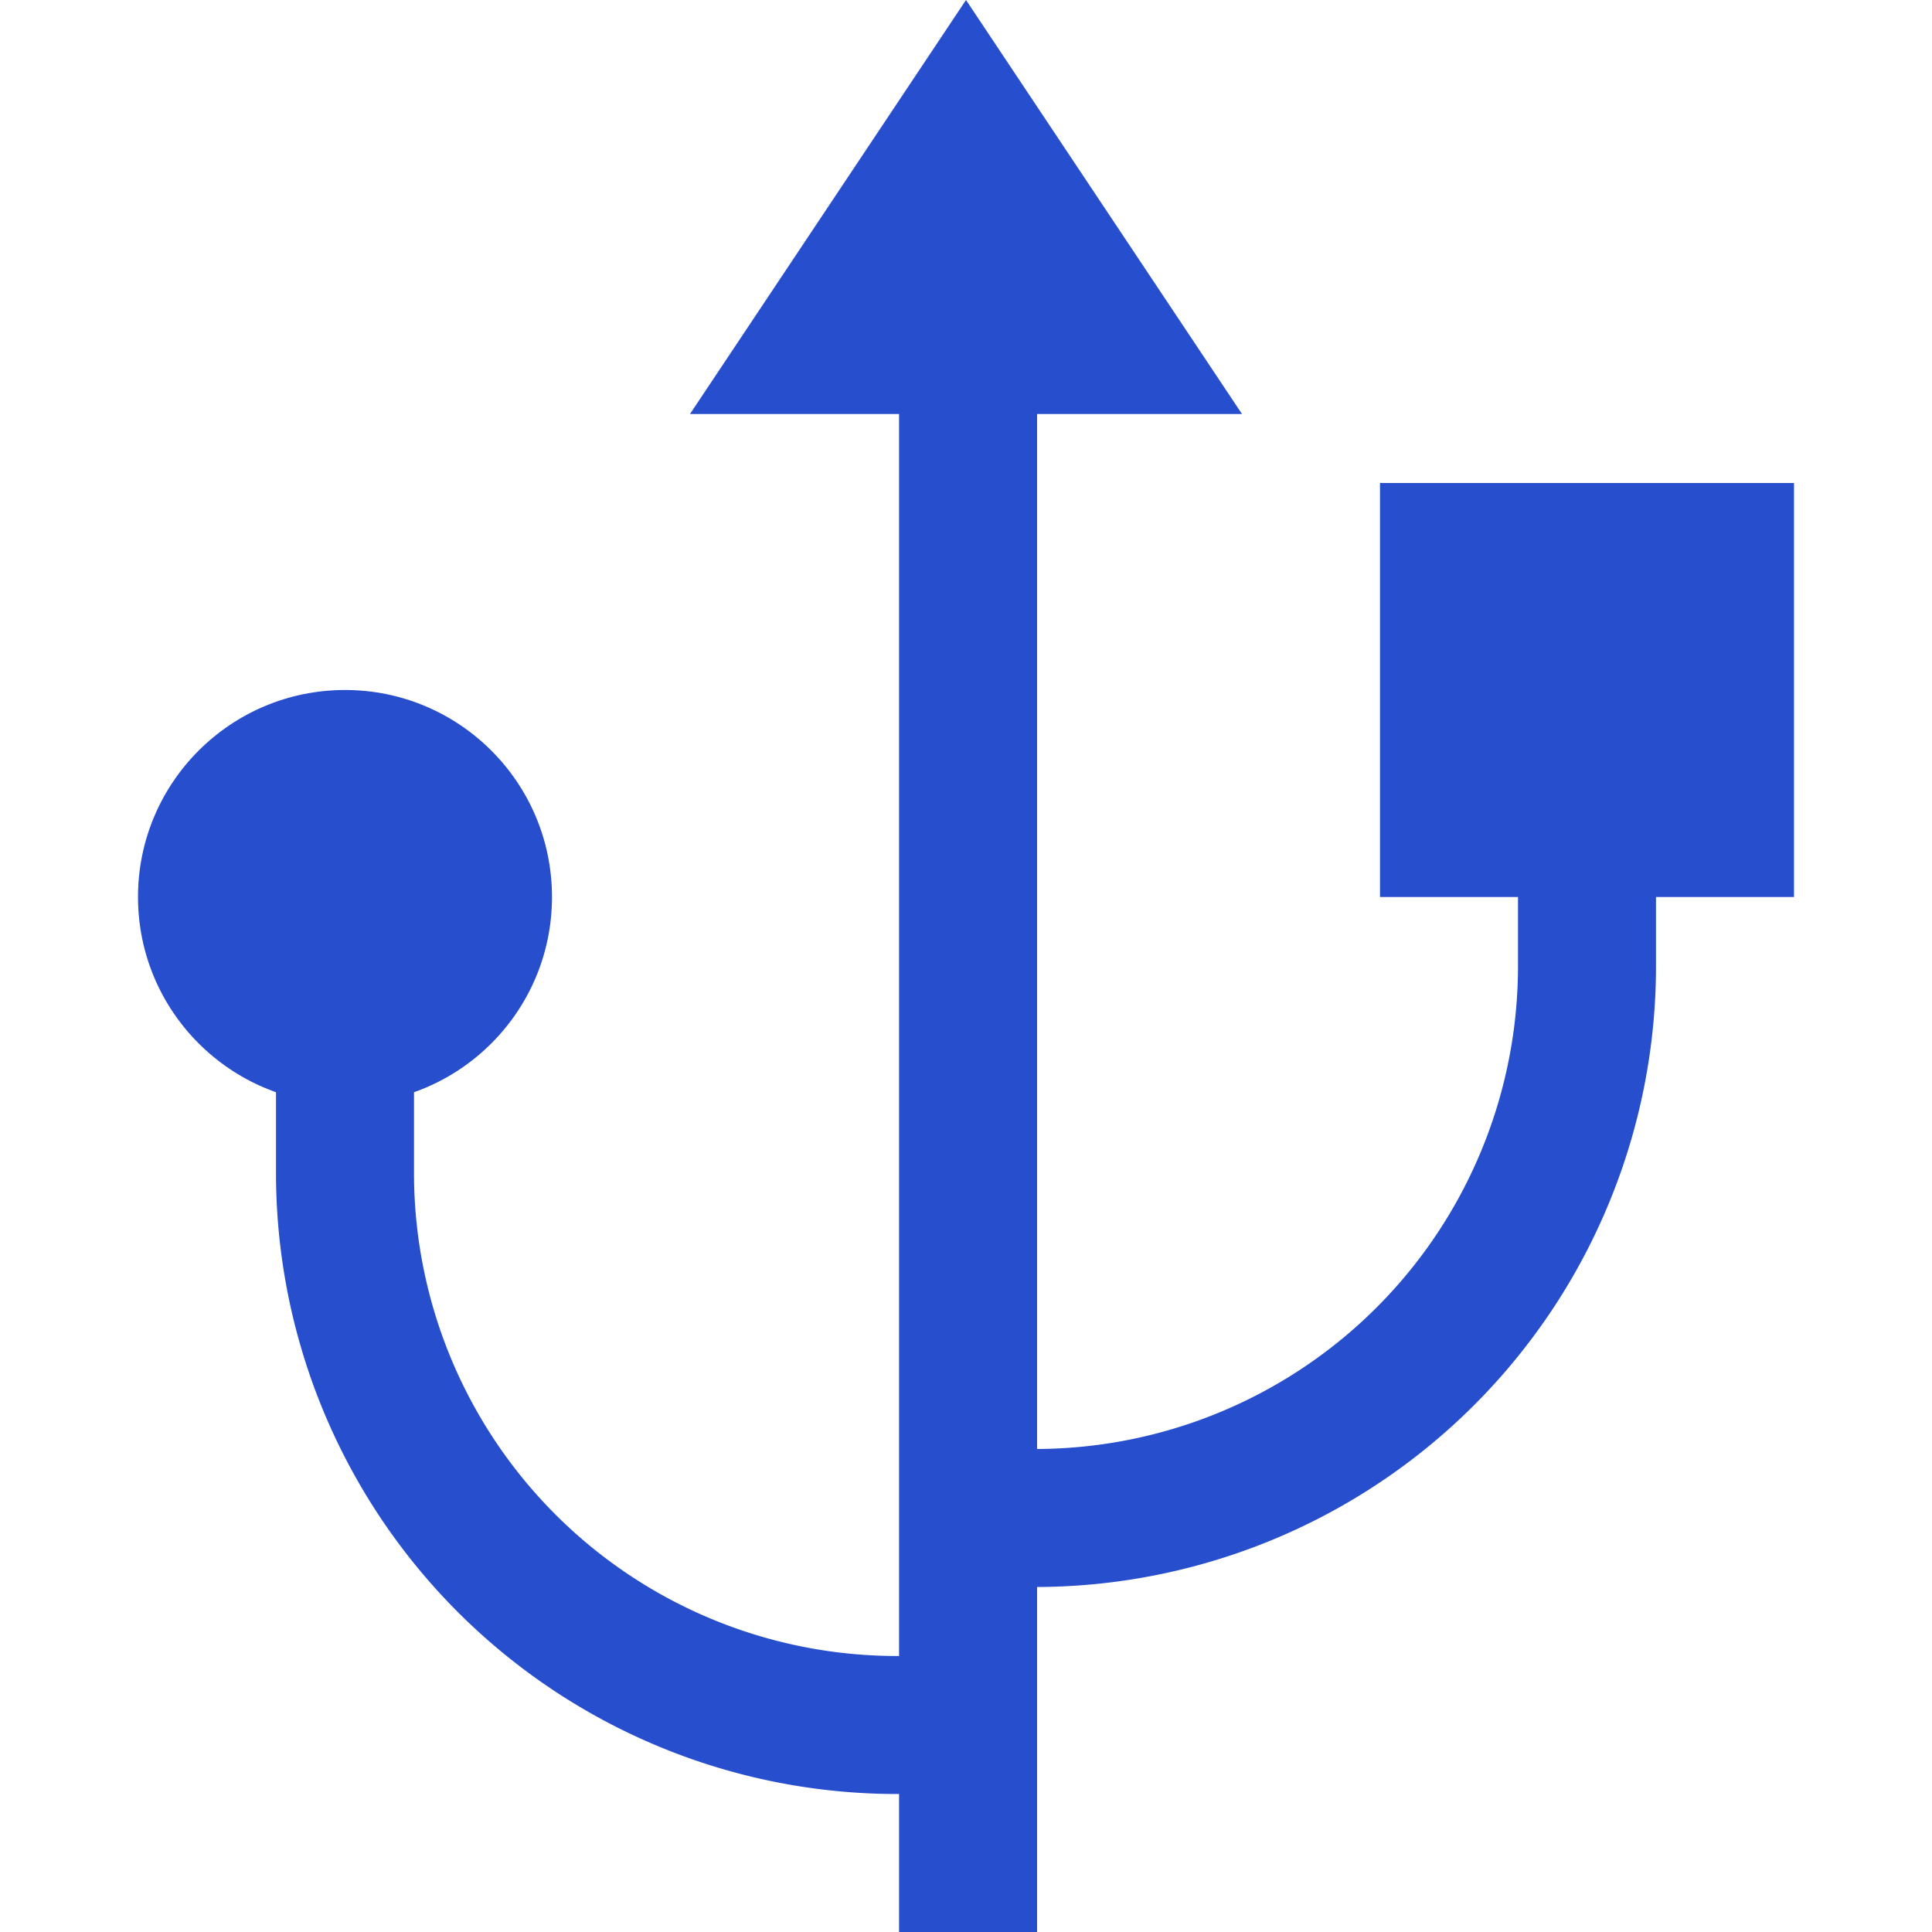 <svg id="Layer_1" data-name="Layer 1" xmlns="http://www.w3.org/2000/svg" viewBox="0 0 28 28"><defs><style>.cls-1{fill:none;stroke:#274ecc;stroke-miterlimit:10;stroke-width:2px;}.cls-2{fill:#274ecc;}</style></defs><title>usb_small</title><line class="cls-1" x1="14.03" y1="28" x2="14.03" y2="3"/><polygon class="cls-2" points="18 6 10 6 14 0 18 6"/><path class="cls-1" d="M5,14v3a8,8,0,0,0,8,8h1"/><circle class="cls-2" cx="5" cy="13" r="3"/><path class="cls-1" d="M23,11v3a8,8,0,0,1-8,8H14"/><rect class="cls-2" x="20" y="7" width="6" height="6"/></svg>
